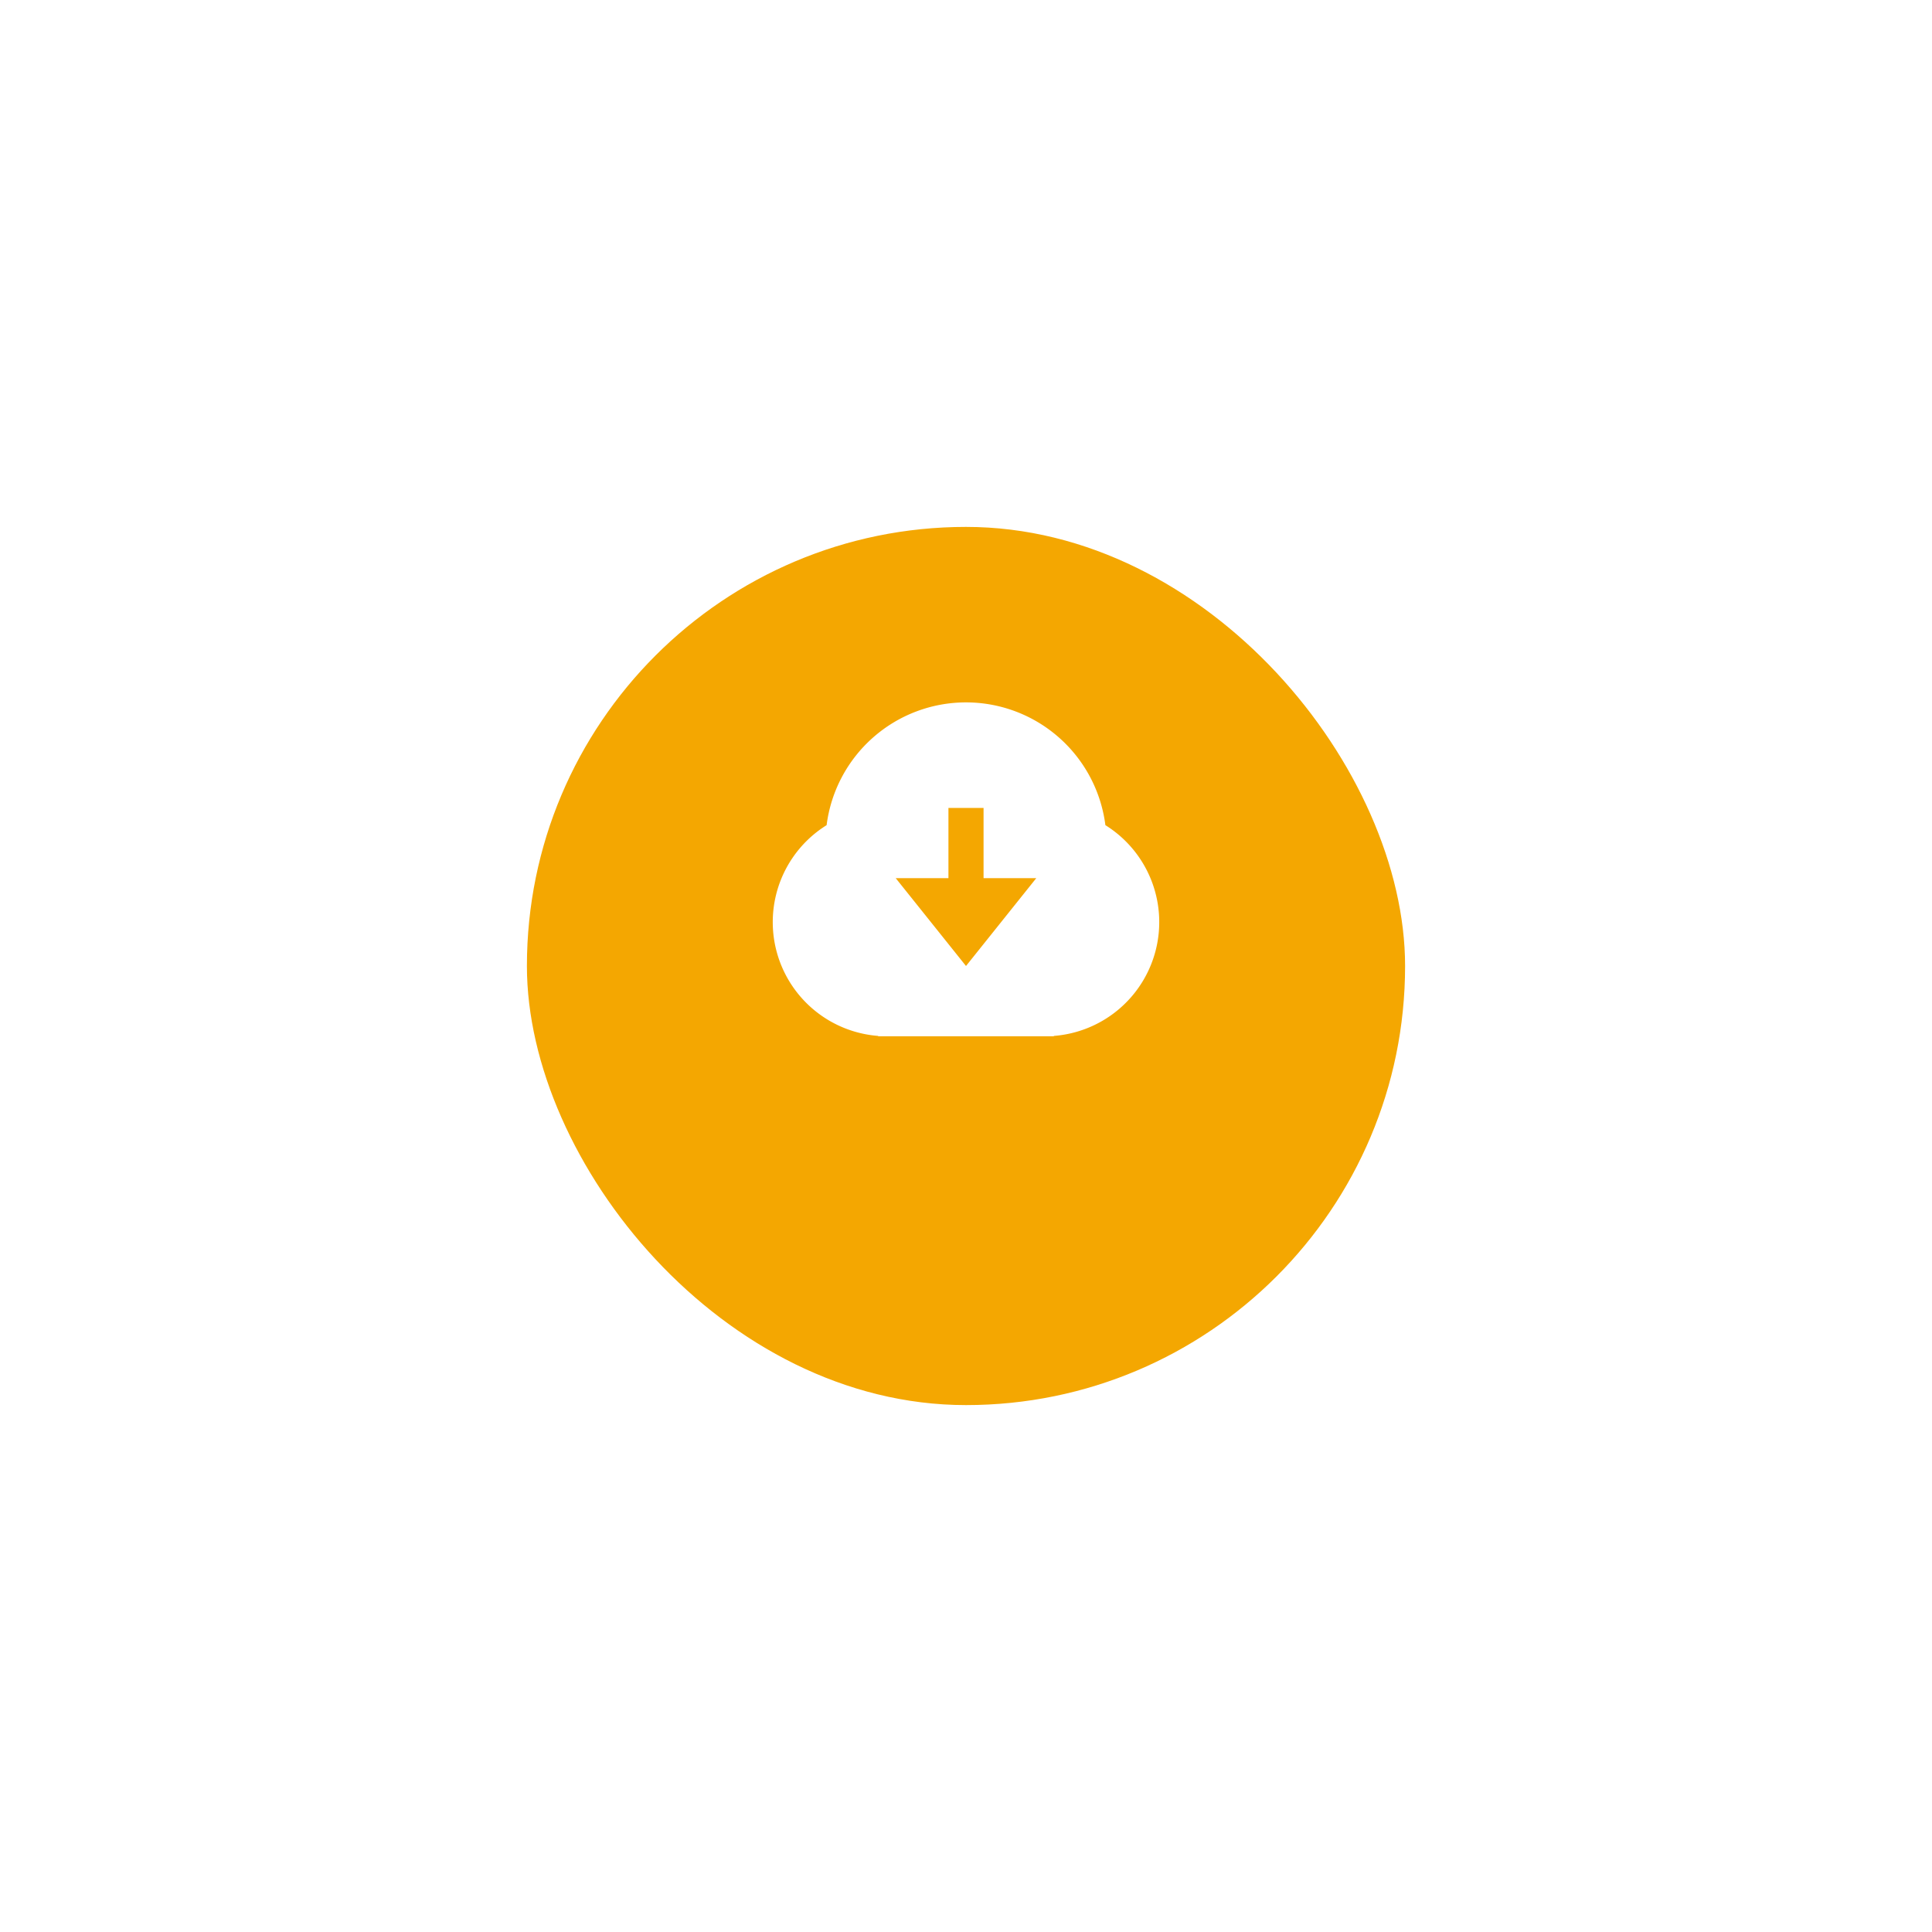<svg xmlns="http://www.w3.org/2000/svg" xmlns:xlink="http://www.w3.org/1999/xlink" width="110" height="110" viewBox="0 0 110 110">
  <defs>
    <filter id="Rectangle_2563" x="0" y="0" width="110" height="110" filterUnits="userSpaceOnUse">
      <feOffset dy="5" input="SourceAlpha"/>
      <feGaussianBlur stdDeviation="10" result="blur"/>
      <feFlood flood-color="#254edb" flood-opacity="0.047"/>
      <feComposite operator="in" in2="blur"/>
      <feComposite in="SourceGraphic"/>
    </filter>
  </defs>
  <g id="Download_Import" data-name="Download/Import" transform="translate(30 25)">
    <g id="Download_Export" data-name="Download/Export">
      <g transform="matrix(1, 0, 0, 1, -30, -25)" filter="url(#Rectangle_2563)">
        <rect id="Rectangle_2563-2" data-name="Rectangle 2563" width="50" height="50" rx="25" transform="translate(30 25)" fill="#f4a701"/>
      </g>
    </g>
    <g id="download-cloud-fill" transform="translate(13 13)">
      <path id="Path_2013" data-name="Path 2013" d="M0,0H24V24H0Z" fill="none"/>
      <path id="Path_2014" data-name="Path 2014" d="M7,20.981a6.5,6.5,0,0,1-2.936-12,8,8,0,0,1,15.872,0,6.5,6.5,0,0,1-2.936,12V21H7ZM13,12V8H11v4H8l4,5,4-5Z" fill="#fff"/>
    </g>
  </g>
</svg>
